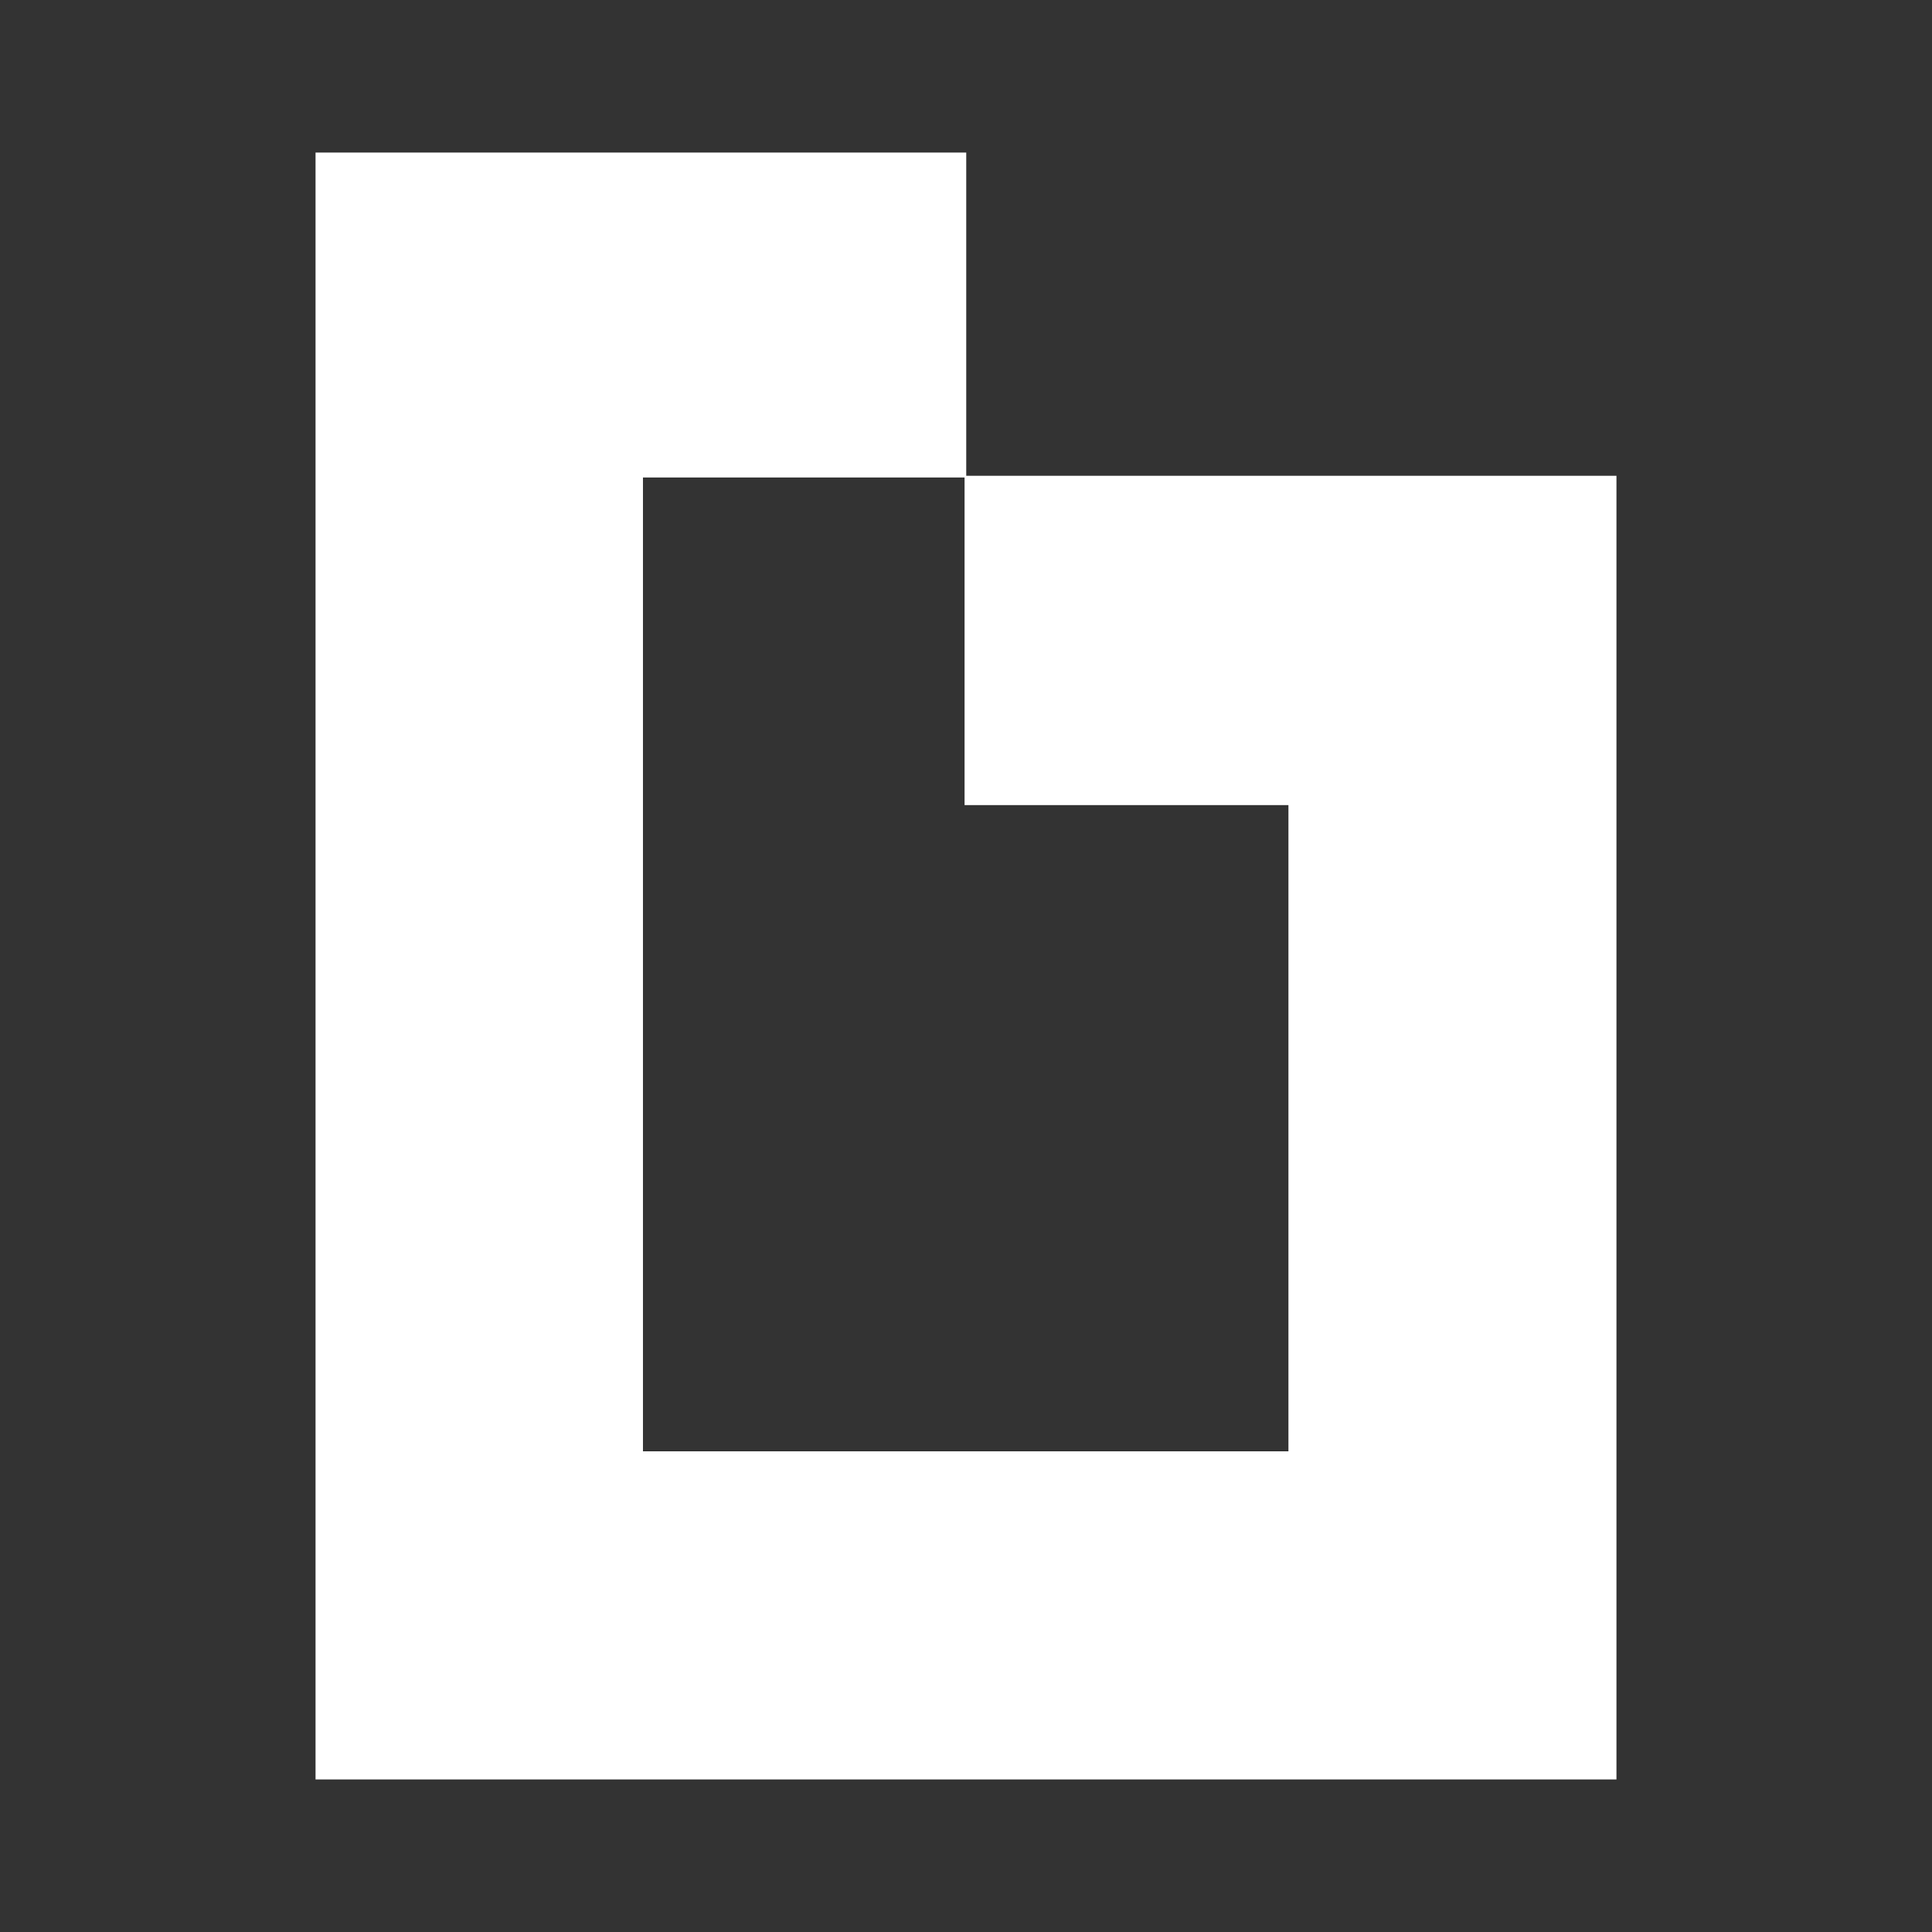 <?xml version="1.0" encoding="UTF-8"?>
<svg id="Layer_1" data-name="Layer 1" xmlns="http://www.w3.org/2000/svg" viewBox="0 0 1080 1080">
  <rect x="0" y="0" width="1080" height="1080" fill="#333333" stroke="none"/>
  <defs>
    <style>
      .cls-1 {
        fill: #fff;
        stroke-width: 0px;
      }
    </style>
  </defs>
  <path class="cls-1" d="m540.13,266.91V85.29H176.39v909.43h727.22V265.98c-121.84,0-243.12,0-364.41,0,0,60.45,0,120.9,0,184.07h181.04v361.24h-360.82V266.91h180.71Z"/>
</svg>
